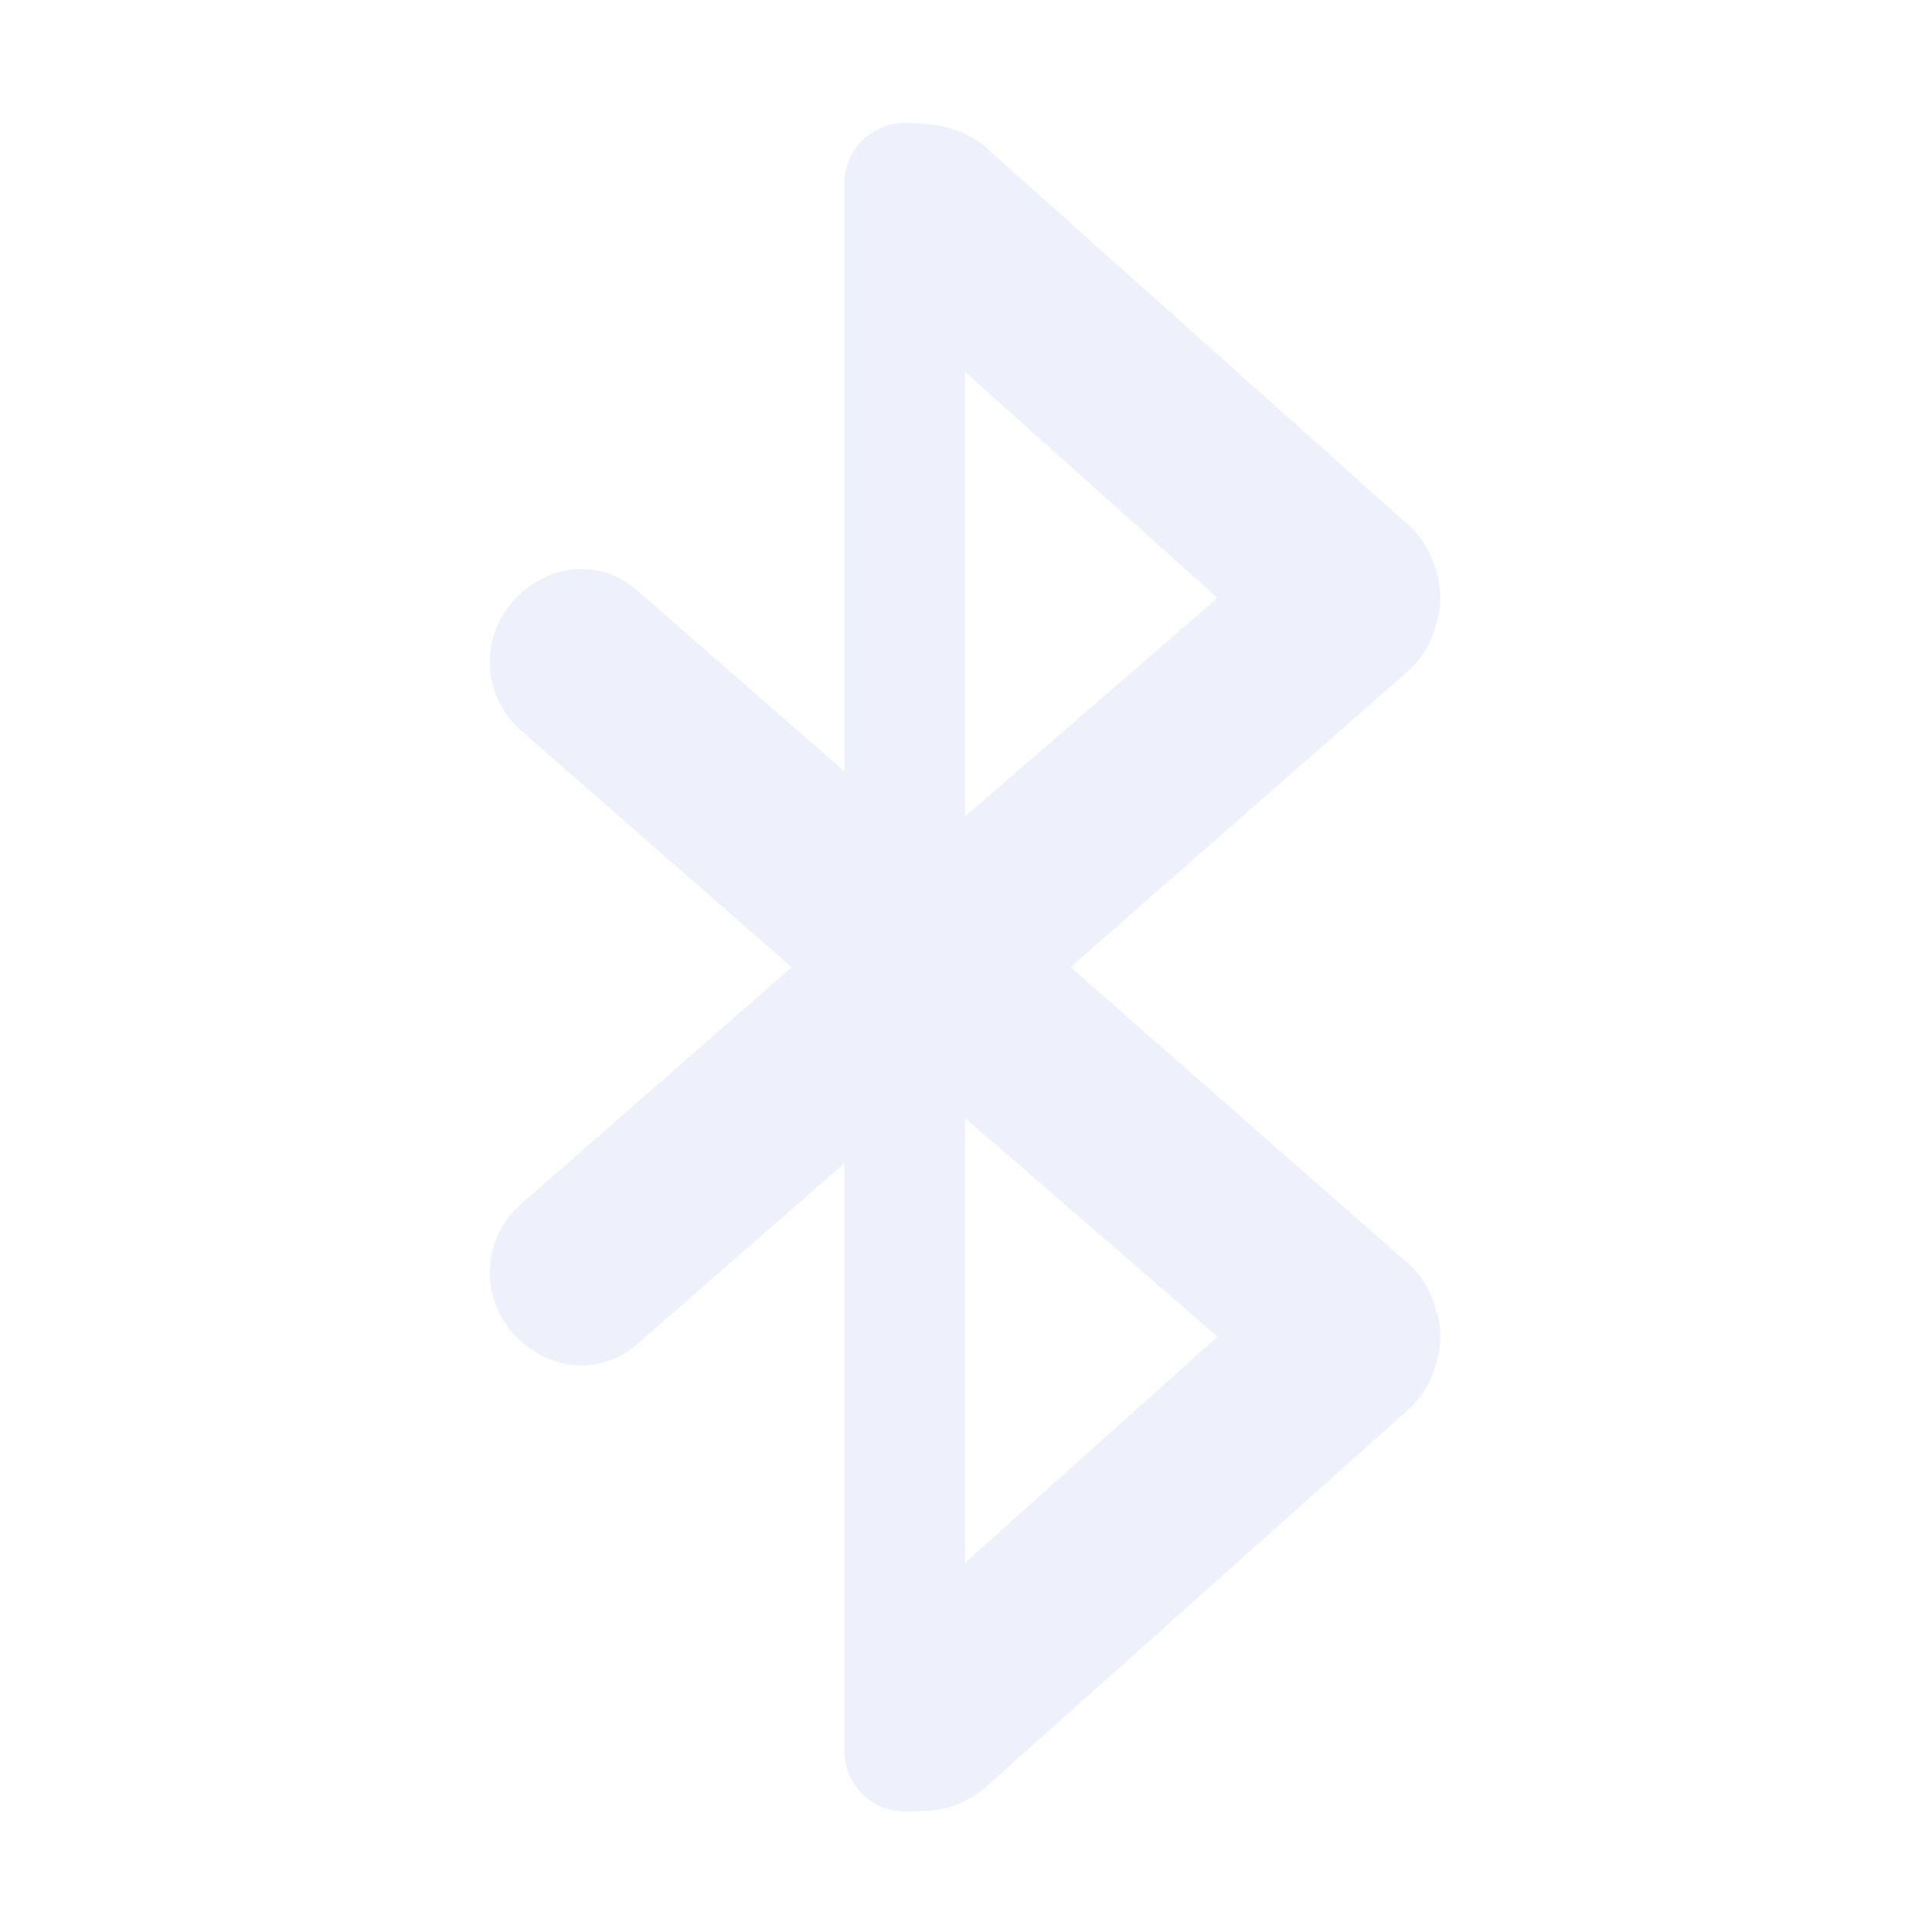 <svg width="16" height="16.02" version="1.1" xmlns="http://www.w3.org/2000/svg">
 <path d="m7.5 1.02c-0.277 0-0.5 0.223-0.5 0.5v4.875l-1.719-1.5c-0.312-0.273-0.757-0.22-1.03 0.094a0.753 0.753 0 0 0 0.062 1.062l2.25 1.969-2.25 1.969a0.753 0.753 0 0 0-0.063 1.062c0.274 0.313 0.719 0.367 1.031 0.094l1.72-1.5v4.875c0 0.277 0.222 0.5 0.5 0.5 0.282 0 0.437-0.02 0.655-0.188l3.532-3.156a0.78 0.78 0 0 0 0.218-0.375 0.745 0.745 0 0 0 0.032-0.281 0.723 0.723 0 0 0-0.032-0.156 0.78 0.78 0 0 0-0.218-0.375l-2.813-2.47 2.813-2.468a0.78 0.78 0 0 0 0.218-0.375 0.712 0.712 0 0 0 0-0.437 0.78 0.78 0 0 0-0.218-0.375l-3.532-3.157c-0.199-0.16-0.427-0.187-0.656-0.187zm0.5 2.063 2.094 1.875-2.094 1.812zm0 6.187 2.094 1.813-2.094 1.875z" color="#bebebe" fill="#cdd6f4" opacity=".35" overflow="visible"/>
</svg>
